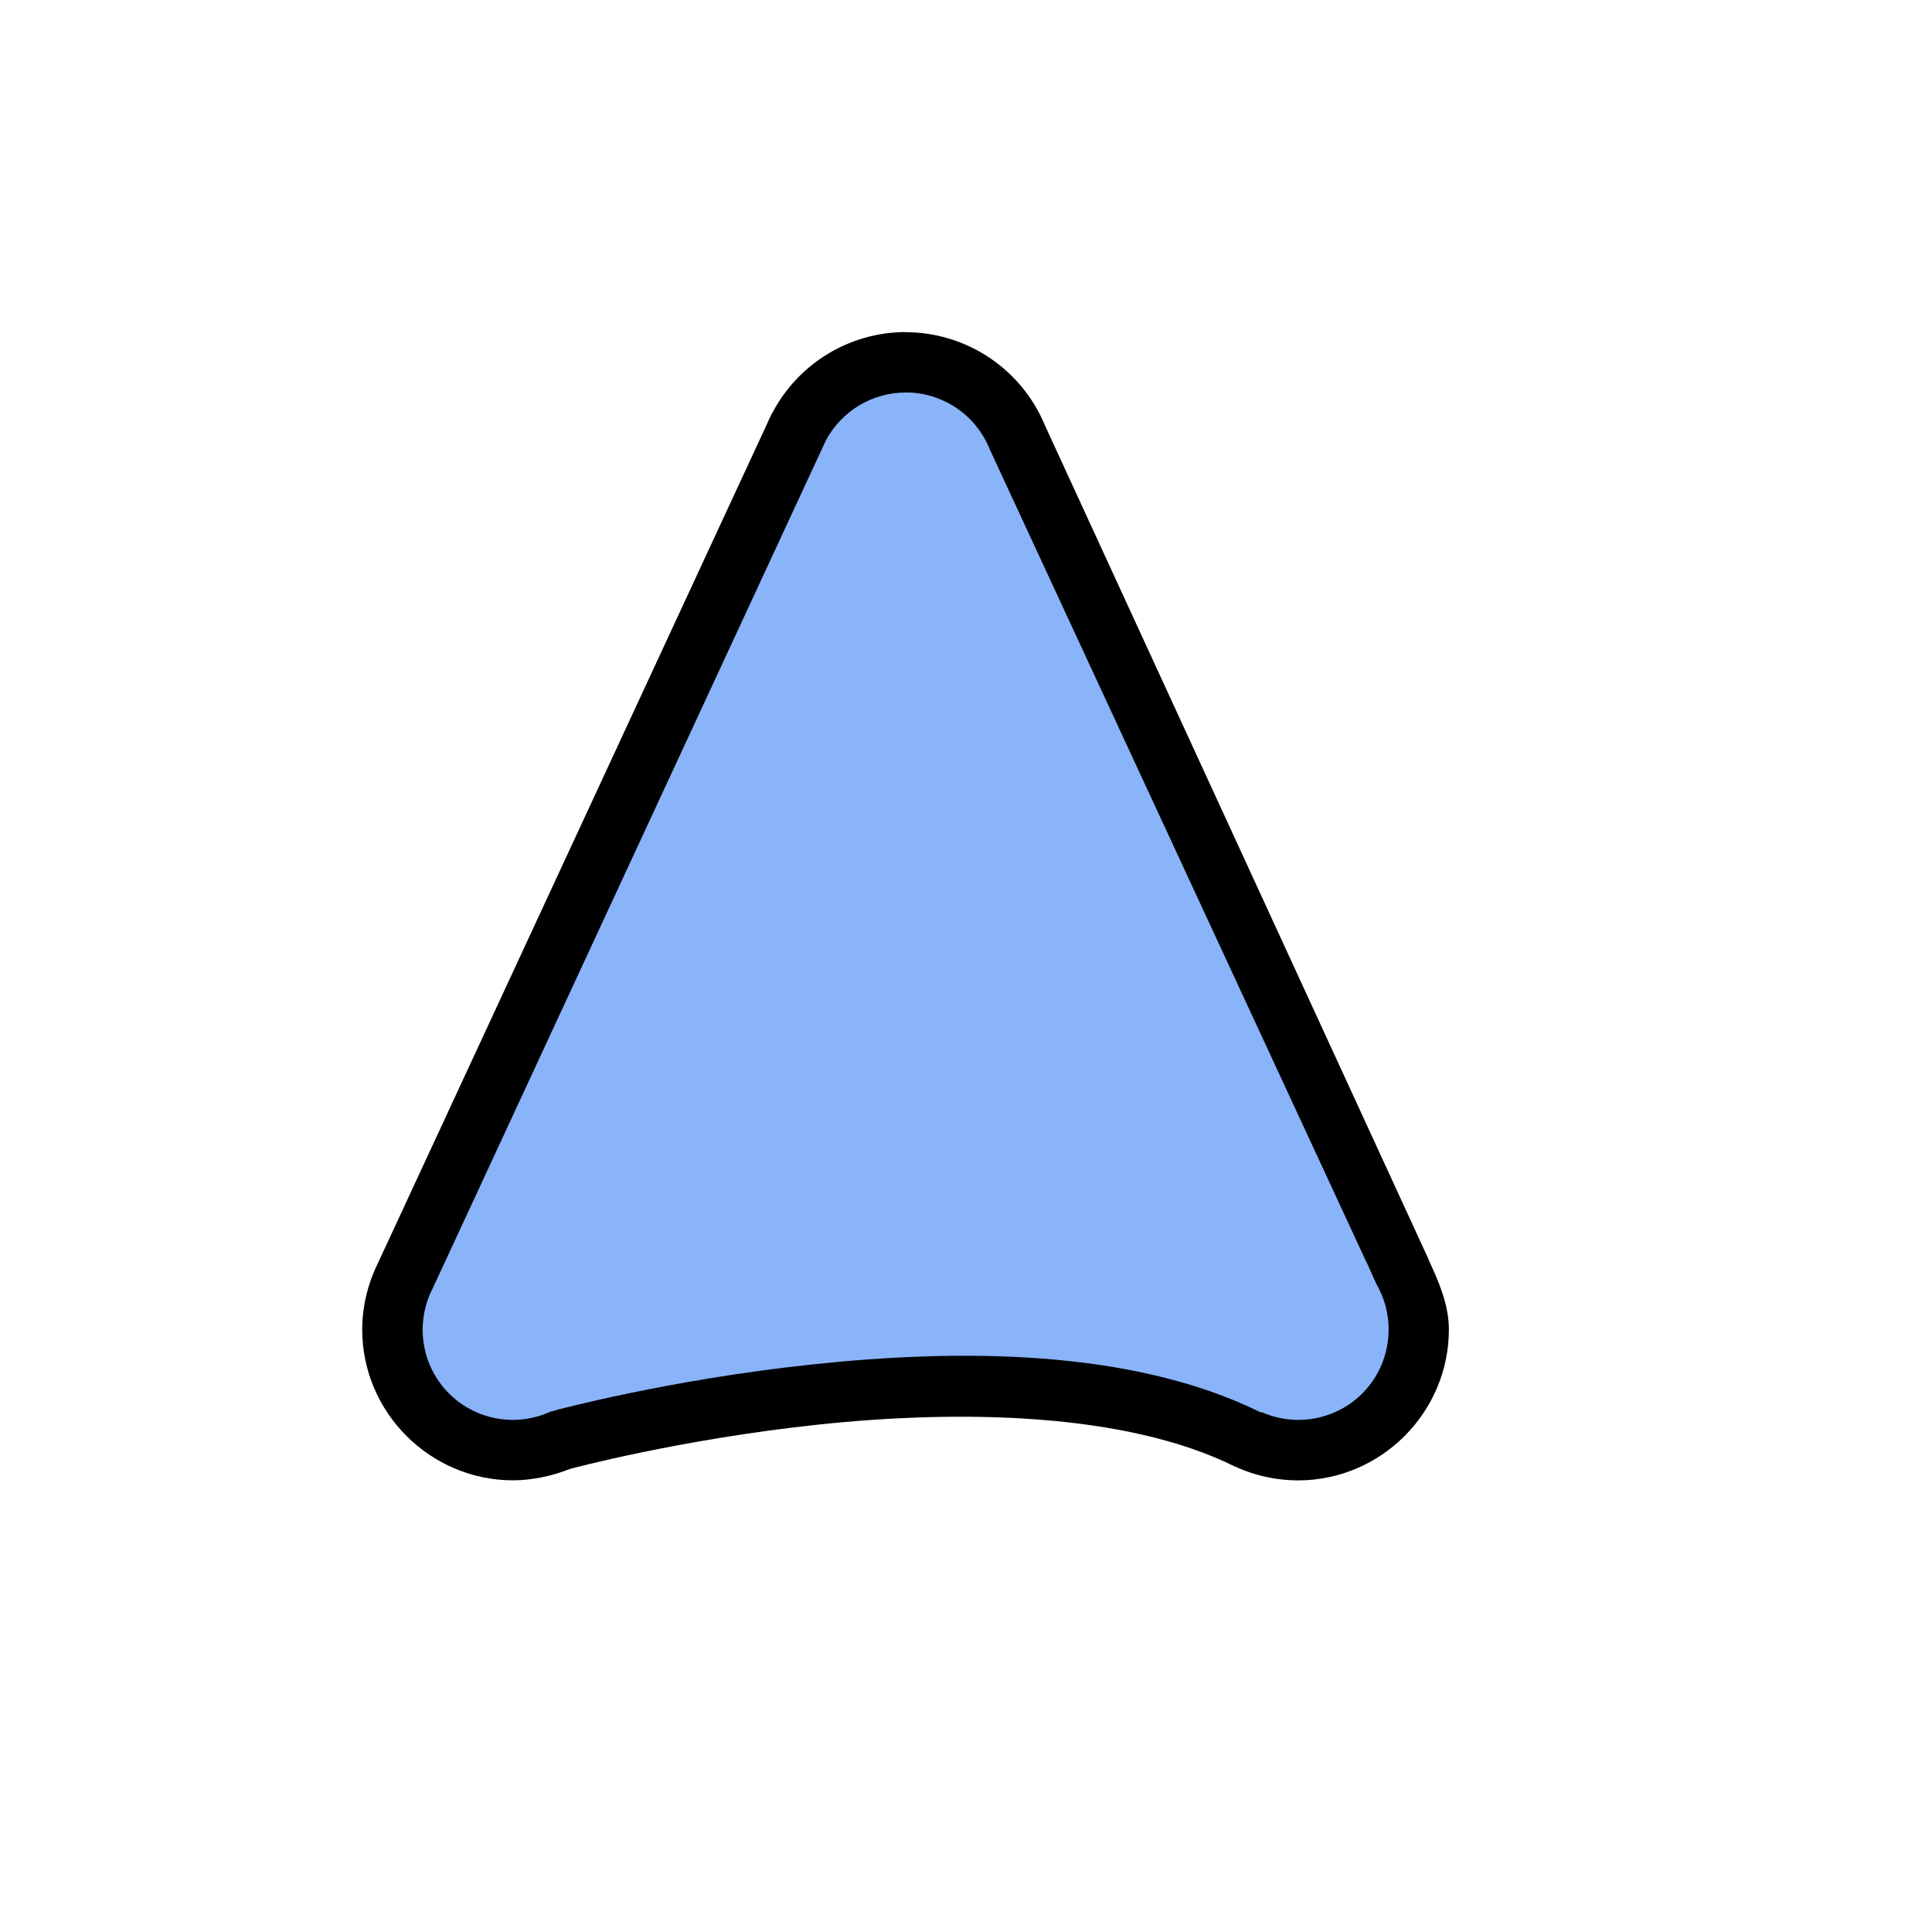 <?xml version="1.0" encoding="UTF-8" standalone="no"?>
<svg
   width="32"
   height="32"
   version="1.1"
   viewBox="0 0 32 32"
   id="svg1100"
   sodipodi:docname="center_ptr.svg"
   inkscape:version="1.2.2 (b0a8486541, 2022-12-01)"
   xmlns:inkscape="http://www.inkscape.org/namespaces/inkscape"
   xmlns:sodipodi="http://sodipodi.sourceforge.net/DTD/sodipodi-0.dtd"
   xmlns="http://www.w3.org/2000/svg"
   xmlns:svg="http://www.w3.org/2000/svg"
   xmlns:rdf="http://www.w3.org/1999/02/22-rdf-syntax-ns#"
   xmlns:cc="http://creativecommons.org/ns#"
   xmlns:dc="http://purl.org/dc/elements/1.1/">
  <defs
     id="defs1104" />
  <sodipodi:namedview
     id="namedview1102"
     pagecolor="#505050"
     bordercolor="#eeeeee"
     borderopacity="1"
     inkscape:showpageshadow="0"
     inkscape:pageopacity="0"
     inkscape:pagecheckerboard="0"
     inkscape:deskcolor="#505050"
     showgrid="false"
     inkscape:zoom="38.875"
     inkscape:cx="15.807074"
     inkscape:cy="16"
     inkscape:current-layer="g1088" />
  <g
     transform="translate(-28.5 3.018)"
     fill-rule="evenodd"
     stroke-linecap="round"
     stroke-linejoin="round"
     id="g1088">
    <path
       d="m43.5 2.982a2 2 0 0 0-1.764 1.066h-2e-3l-0.016 0.033a2 2 0 0 0-0.062 0.135l-6.449 13.908a2 2 0 0 0-0.207 0.875 2 2 0 0 0 2 2 2 2 0 0 0 0.809-0.174l2e-3 2e-3s7.381-1.998 11.381 2e-3l2e-3 -2e-3a2 2 0 0 0 0.807 0.172 2 2 0 0 0 2-2 2 2 0 0 0-0.268-0.998l0.002-0.002-6.387-13.783a2 2 0 0 0-1.848-1.234z"
       color="#000000"
       fill="#f8ffff"
       style="-inkscape-stroke:none;paint-order:stroke markers fill;fill:#89b4fa;fill-opacity:1"
       id="path1084"
       inkscape:label="Fill" />
    <path
       d="m43.498 2.482c-0.924 0.002-1.772 0.517-2.203 1.334-0.004 0.007-0.01 0.012-0.014 0.02l-0.008 0.02c-0.028 0.055-0.054 0.111-0.078 0.168l-6.436 13.881c-0.168 0.34-0.258 0.714-0.26 1.094v0.002c0 1.375 1.125 2.5 2.5 2.5h2e-3c0.315-0.001 0.647-0.073 0.939-0.189 0 0 1.81-0.489 4.113-0.734 2.303-0.245 5.084-0.214 6.914 0.701 0.009 0.004 0.018 0.003 0.027 0.006l-0.006 2e-3c0.317 0.141 0.66 0.214 1.008 0.215h0.002c1.375 0 2.5-1.125 2.5-2.5-2.33e-4 -0.355-0.126-0.69-0.271-1.012-0.031-0.065-0.055-0.123-0.082-0.186l-6.338-13.777c-0.386-0.933-1.299-1.543-2.309-1.543zm2e-3 1h2e-3c0.607 7.79e-4 1.152 0.365 1.385 0.926 0.003 0.007 0.005 0.013 0.008 0.02l6.24 13.465 2e-3 -2e-3 0.125 0.281c4.95e-4 0.001 0.001 0.003 2e-3 0.004l0.035 0.076c0.131 0.228 0.201 0.485 0.201 0.748 0 0.834-0.665 1.499-1.498 1.5-0.208-4.69e-4 -0.415-0.044-0.605-0.129-0.005 0.001-0.01 0.003-0.016 0.004-2.166-1.069-5.057-1.046-7.434-0.793-2.388 0.254-4.268 0.764-4.268 0.764l0.008 2e-3c-0.028 0.006-0.055 0.01-0.082 0.021-0.19 0.085-0.397 0.13-0.605 0.131-0.834 0-1.499-0.665-1.5-1.498v-0.002c0.002-0.227 0.054-0.451 0.154-0.654 2e-3 -0.003 4e-3 -0.006 0.006-0.01l6.449-13.908 0.068-0.146c0.259-0.491 0.767-0.797 1.322-0.799z"
       color="#000000"
       style="-inkscape-stroke:none;paint-order:stroke markers fill"
       id="path1086" />
  </g>
  <g
     fill-rule="evenodd"
     stroke-linecap="round"
     stroke-linejoin="round"
     stroke-width=".5"
     id="g1096">
    <circle
       cx="-23"
       cy="19"
       r="2"
       style="paint-order:stroke markers fill"
       id="circle1090" />
    <circle
       cx="-36"
       cy="19"
       r="2"
       style="paint-order:stroke markers fill"
       id="circle1092" />
    <circle
       cx="-29.5"
       cy="4.982"
       r="2"
       style="paint-order:stroke markers fill"
       id="circle1094" />
  </g>
  <path
     d="m-31.266 4.049-6.528 14.076 2.605 2.704s7.38-1.998 11.38 0.002l2.543-2.83-6.465-13.95z"
     id="path1098" />
</svg>
